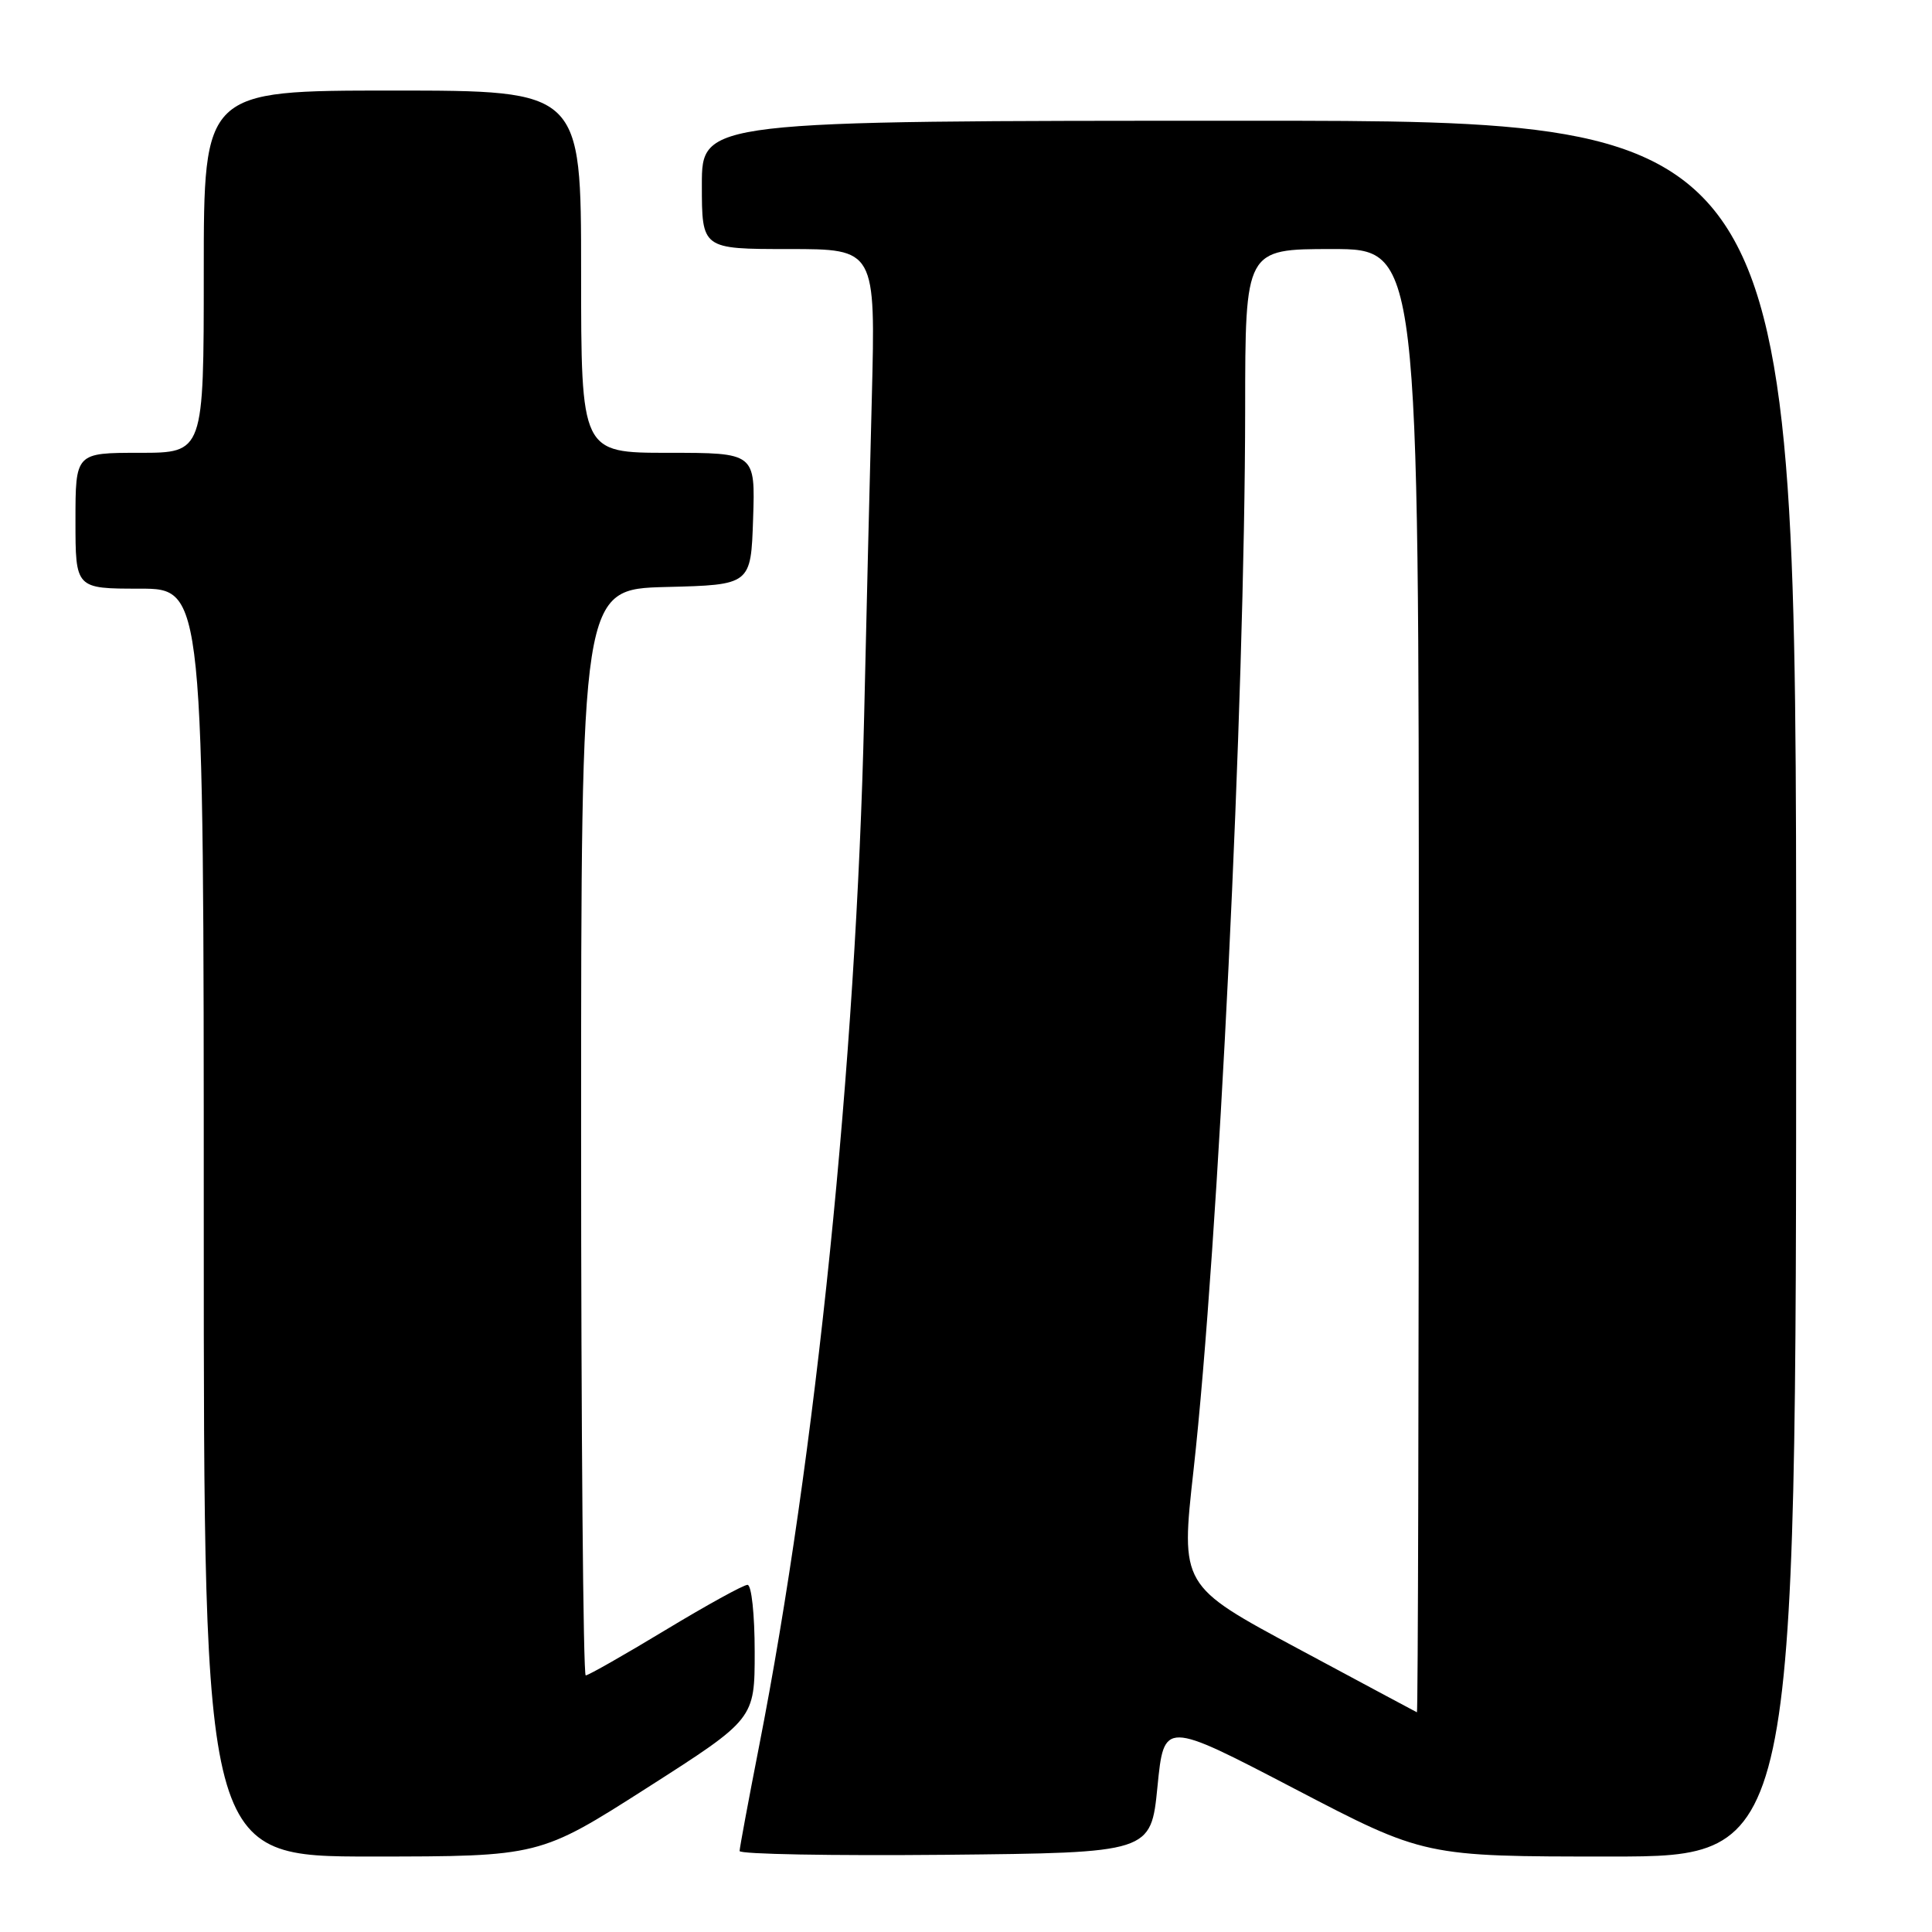 <?xml version="1.0" encoding="UTF-8" standalone="no"?>
<!DOCTYPE svg PUBLIC "-//W3C//DTD SVG 1.1//EN" "http://www.w3.org/Graphics/SVG/1.1/DTD/svg11.dtd" >
<svg xmlns="http://www.w3.org/2000/svg" xmlns:xlink="http://www.w3.org/1999/xlink" version="1.1" viewBox="0 0 256 256">
 <g >
 <path fill="currentColor"
d=" M 85.75 236.89 C 100.00 227.78 100.00 227.78 100.00 218.89 C 100.00 213.92 99.58 210.00 99.05 210.00 C 98.52 210.00 93.62 212.70 88.16 216.00 C 82.70 219.30 77.95 222.00 77.61 222.00 C 77.28 222.00 77.00 189.61 77.00 150.03 C 77.00 78.07 77.00 78.07 88.25 77.78 C 99.50 77.50 99.50 77.50 99.79 68.75 C 100.08 60.00 100.08 60.00 88.54 60.00 C 77.00 60.00 77.00 60.00 77.00 36.00 C 77.00 12.00 77.00 12.00 52.00 12.00 C 27.00 12.00 27.00 12.00 27.00 36.00 C 27.00 60.00 27.00 60.00 18.50 60.00 C 10.00 60.00 10.00 60.00 10.00 69.00 C 10.00 78.00 10.00 78.00 18.50 78.00 C 27.00 78.00 27.00 78.00 27.00 162.00 C 27.00 246.00 27.00 246.00 49.25 246.00 C 71.50 245.99 71.50 245.99 85.75 236.89 Z  M 153.37 236.75 C 154.24 228.00 154.24 228.00 171.50 237.00 C 188.75 246.00 188.75 246.00 213.37 246.00 C 238.00 246.00 238.00 246.00 238.00 131.00 C 238.00 16.00 238.00 16.00 165.50 16.00 C 93.00 16.00 93.00 16.00 93.00 24.50 C 93.00 33.00 93.00 33.00 104.51 33.00 C 116.02 33.00 116.02 33.00 115.52 52.75 C 115.24 63.61 114.78 82.63 114.50 95.01 C 113.45 140.67 108.09 193.14 100.56 231.50 C 99.16 238.65 98.01 244.84 98.00 245.27 C 98.00 245.69 110.26 245.91 125.25 245.77 C 152.50 245.50 152.50 245.50 153.37 236.75 Z  M 171.97 218.44 C 156.44 210.11 156.44 210.11 158.15 194.80 C 161.45 165.12 164.96 92.90 164.99 54.25 C 165.00 33.00 165.00 33.00 176.50 33.00 C 188.00 33.00 188.00 33.00 188.00 130.00 C 188.00 183.35 187.89 226.95 187.75 226.89 C 187.61 226.83 180.51 223.02 171.97 218.44 Z "/>
</g>
</svg>